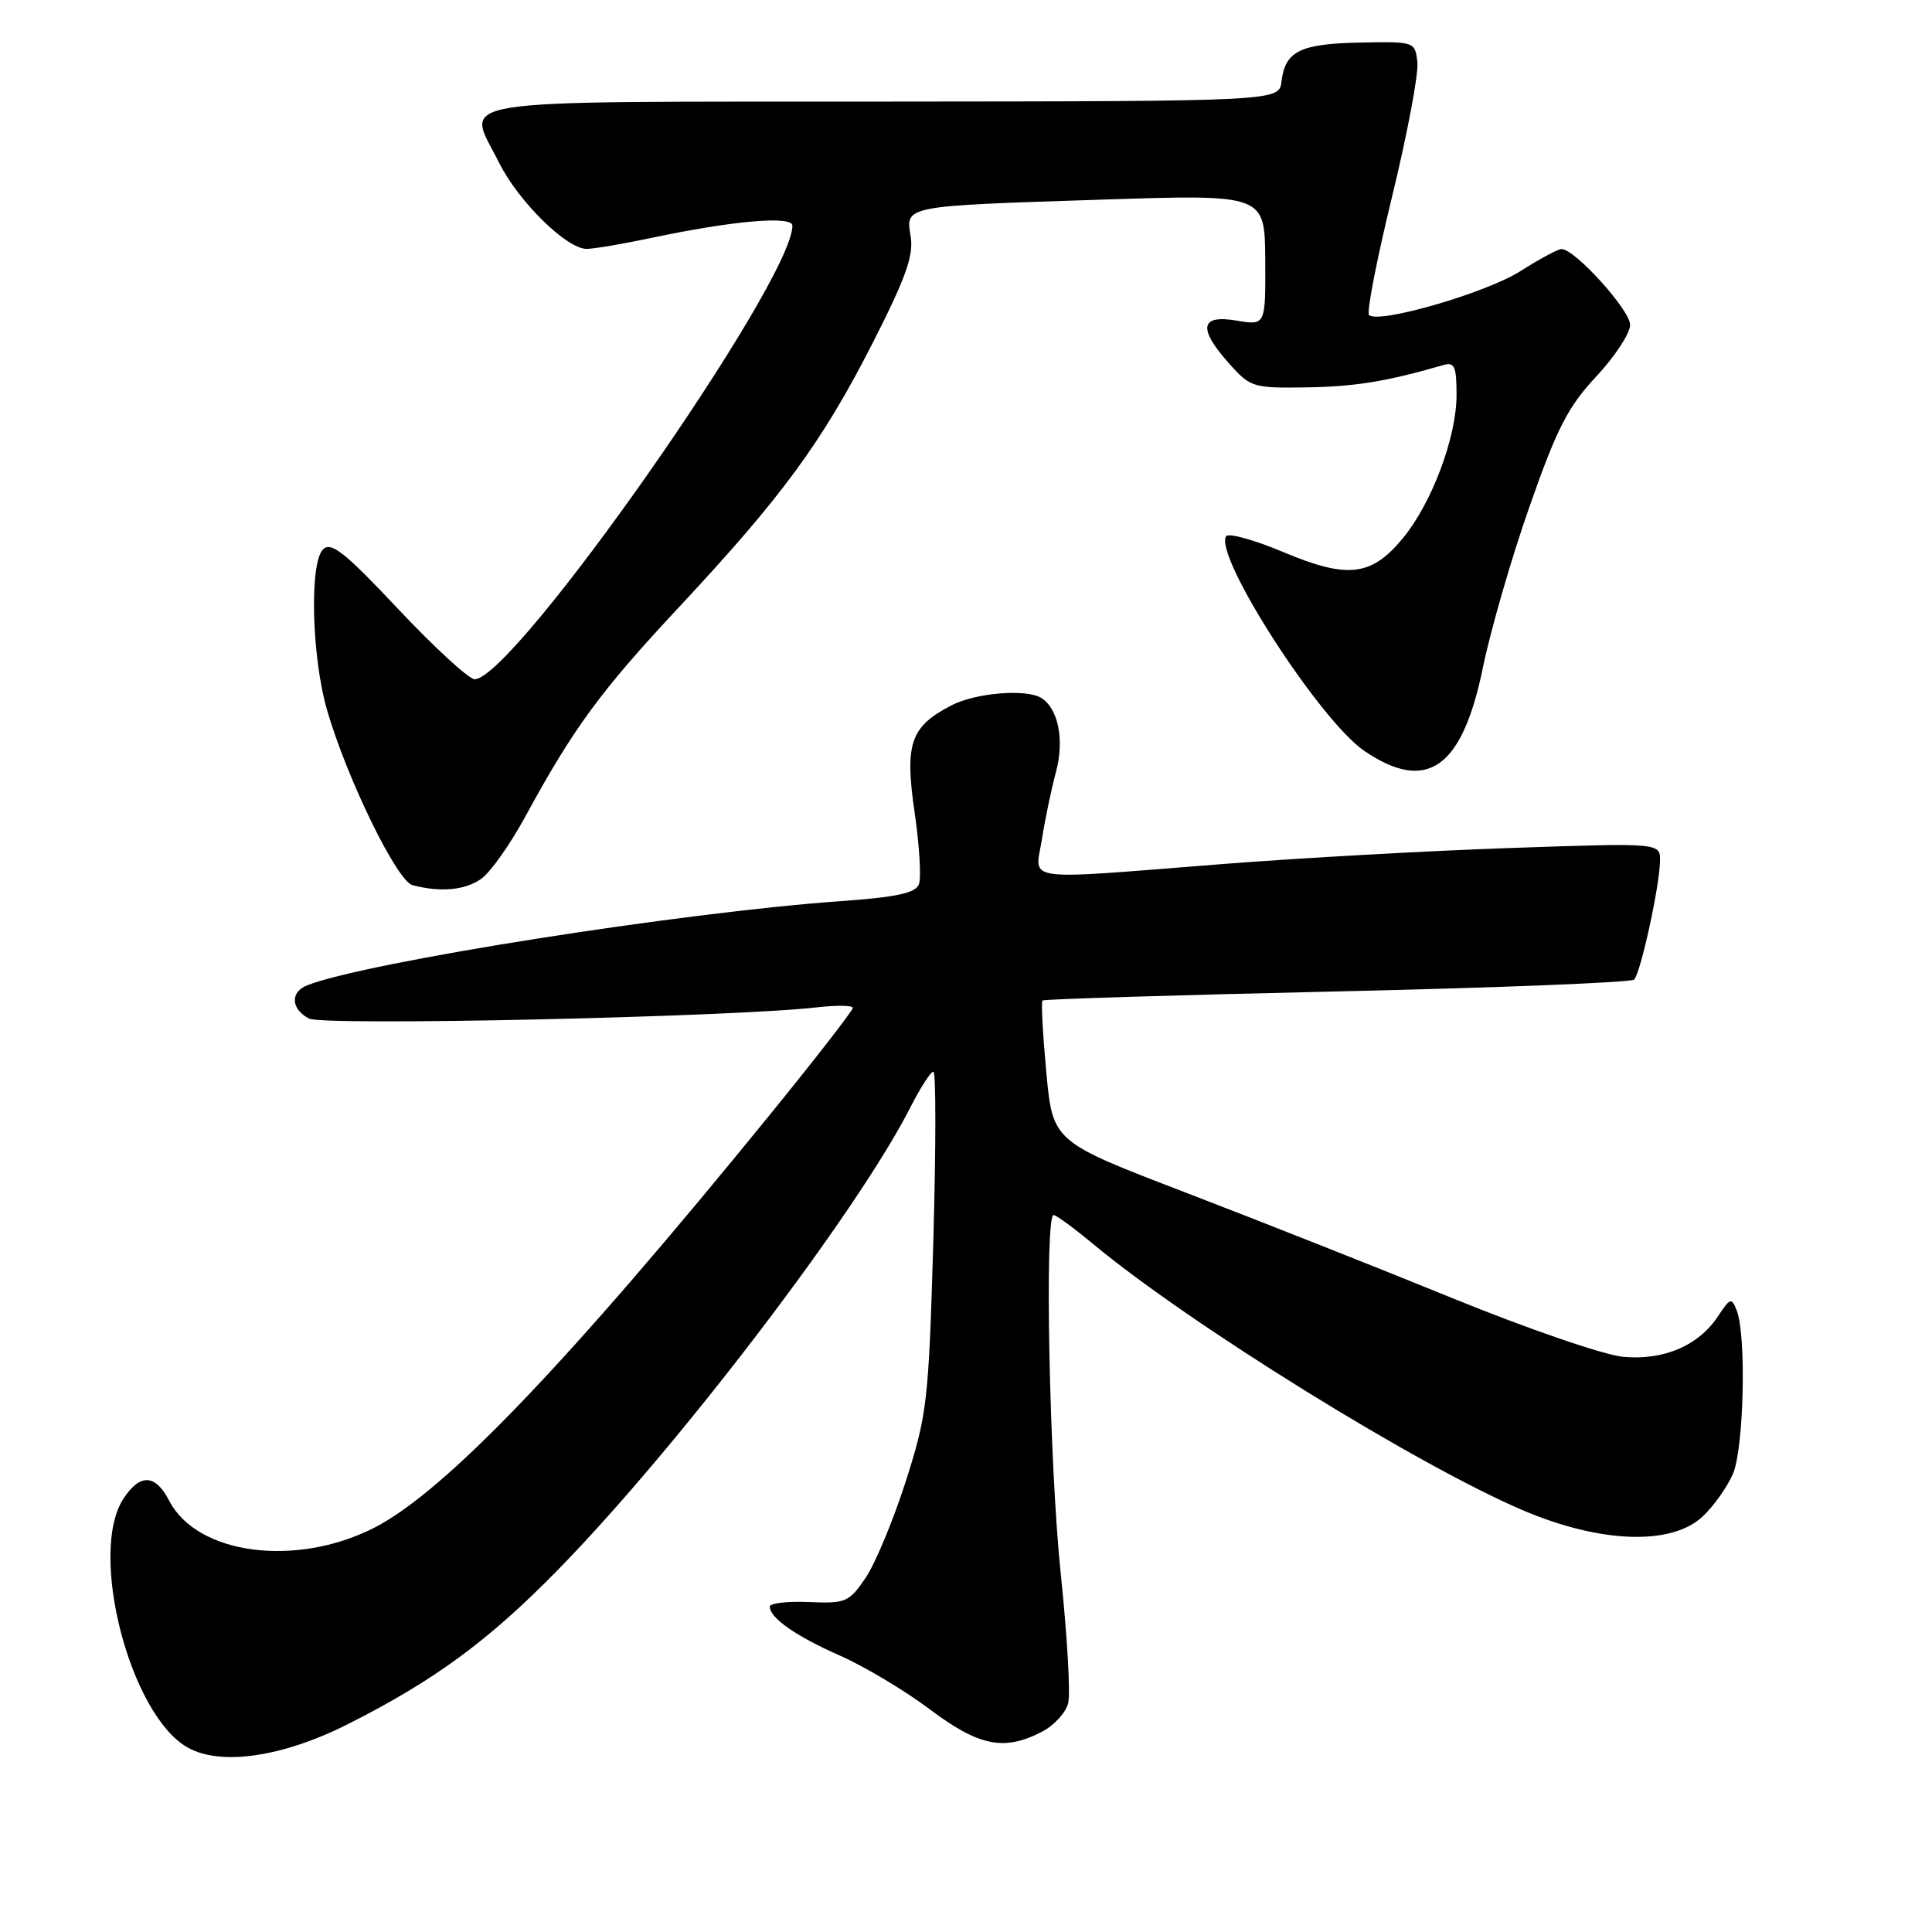 <?xml version="1.0" encoding="UTF-8" standalone="no"?>
<!DOCTYPE svg PUBLIC "-//W3C//DTD SVG 1.1//EN" "http://www.w3.org/Graphics/SVG/1.1/DTD/svg11.dtd" >
<svg xmlns="http://www.w3.org/2000/svg" xmlns:xlink="http://www.w3.org/1999/xlink" version="1.1" viewBox="0 0 256 256">
 <g >
 <path fill="currentColor"
d=" M 46.05 228.48 C 57.51 222.71 64.73 217.41 73.88 208.06 C 89.75 191.86 113.59 160.58 120.62 146.75 C 121.95 144.14 123.32 142.00 123.68 142.00 C 124.03 142.00 124.02 152.11 123.67 164.47 C 123.05 185.77 122.85 187.43 120.01 196.32 C 118.35 201.48 115.96 207.23 114.68 209.10 C 112.50 212.30 112.05 212.49 107.18 212.28 C 104.33 212.16 102.00 212.43 102.00 212.88 C 102.00 214.39 105.47 216.81 111.35 219.40 C 114.56 220.82 119.89 224.01 123.20 226.49 C 129.72 231.39 133.04 232.06 138.04 229.48 C 139.65 228.65 141.23 226.94 141.54 225.68 C 141.86 224.43 141.41 216.73 140.56 208.57 C 139.04 194.15 138.38 161.00 139.61 161.00 C 139.95 161.00 142.31 162.73 144.86 164.85 C 157.68 175.50 187.94 194.24 201.86 200.15 C 212.06 204.48 221.41 204.81 225.55 201.00 C 227.04 199.62 228.87 197.05 229.63 195.28 C 231.08 191.88 231.42 176.93 230.12 173.63 C 229.45 171.91 229.25 171.97 227.68 174.36 C 225.10 178.30 220.44 180.30 215.04 179.78 C 212.48 179.53 202.37 176.06 192.45 172.01 C 182.58 167.98 166.62 161.67 157.00 157.98 C 139.50 151.27 139.50 151.27 138.64 142.08 C 138.17 137.02 137.94 132.74 138.14 132.57 C 138.34 132.39 155.90 131.85 177.17 131.37 C 198.44 130.89 216.15 130.18 216.53 129.80 C 217.39 128.94 219.92 117.37 219.96 114.09 C 220.00 111.68 220.00 111.68 200.25 112.36 C 189.39 112.73 172.18 113.69 162.00 114.49 C 134.89 116.62 137.15 116.93 138.06 111.20 C 138.48 108.55 139.31 104.55 139.92 102.29 C 141.06 98.05 140.23 93.88 137.97 92.48 C 135.98 91.25 129.28 91.80 126.08 93.46 C 120.63 96.28 119.86 98.51 121.19 107.63 C 121.83 112.03 122.09 116.33 121.76 117.17 C 121.31 118.34 118.81 118.88 111.34 119.41 C 90.19 120.92 48.69 127.46 40.75 130.54 C 38.43 131.43 38.52 133.68 40.93 134.96 C 42.81 135.97 96.95 134.77 108.25 133.48 C 110.86 133.18 113.00 133.21 113.00 133.55 C 113.00 133.90 108.19 140.10 102.31 147.34 C 75.26 180.63 58.82 197.79 49.46 202.50 C 39.10 207.71 26.10 205.97 22.43 198.87 C 20.59 195.31 18.56 195.22 16.36 198.58 C 11.67 205.73 17.20 227.20 24.84 231.54 C 29.21 234.02 37.39 232.84 46.05 228.48 Z  M 63.75 116.46 C 64.96 115.62 67.59 111.91 69.60 108.21 C 76.04 96.39 79.55 91.61 89.98 80.44 C 103.63 65.82 108.92 58.60 115.59 45.53 C 120.00 36.88 121.08 33.87 120.67 31.36 C 120.00 27.23 119.57 27.31 146.05 26.45 C 167.60 25.75 167.60 25.75 167.65 34.44 C 167.70 43.13 167.70 43.13 163.85 42.48 C 159.01 41.66 158.70 43.51 162.90 48.21 C 165.69 51.33 166.05 51.44 173.15 51.33 C 179.53 51.23 183.80 50.54 191.25 48.37 C 192.73 47.94 193.00 48.55 193.00 52.34 C 193.00 57.93 189.73 66.66 185.89 71.31 C 181.73 76.37 178.57 76.74 170.06 73.16 C 166.18 71.53 162.76 70.58 162.46 71.06 C 160.84 73.69 174.87 95.48 180.78 99.50 C 189.07 105.13 193.75 101.84 196.49 88.47 C 197.50 83.54 200.28 73.91 202.68 67.09 C 206.31 56.73 207.77 53.88 211.52 49.88 C 213.98 47.24 216.00 44.17 216.00 43.04 C 216.00 41.09 208.68 33.00 206.91 33.00 C 206.45 33.00 203.98 34.32 201.44 35.94 C 196.88 38.83 182.62 42.96 181.40 41.74 C 181.06 41.40 182.44 34.33 184.46 26.04 C 186.48 17.75 187.99 9.74 187.81 8.23 C 187.50 5.52 187.45 5.50 180.24 5.64 C 172.30 5.79 170.28 6.78 169.81 10.78 C 169.50 13.42 169.50 13.42 117.01 13.46 C 57.65 13.51 61.79 12.85 66.14 21.58 C 68.72 26.73 75.11 33.01 77.75 32.98 C 78.71 32.97 82.55 32.32 86.28 31.53 C 97.04 29.25 105.00 28.55 105.00 29.90 C 105.00 37.33 68.10 90.00 62.89 90.00 C 62.14 90.00 57.60 85.84 52.81 80.75 C 45.66 73.15 43.87 71.73 42.80 72.80 C 40.98 74.62 41.30 87.11 43.35 94.14 C 46.01 103.26 52.61 116.76 54.66 117.29 C 58.39 118.26 61.61 117.96 63.75 116.46 Z "/>
</g>
</svg>